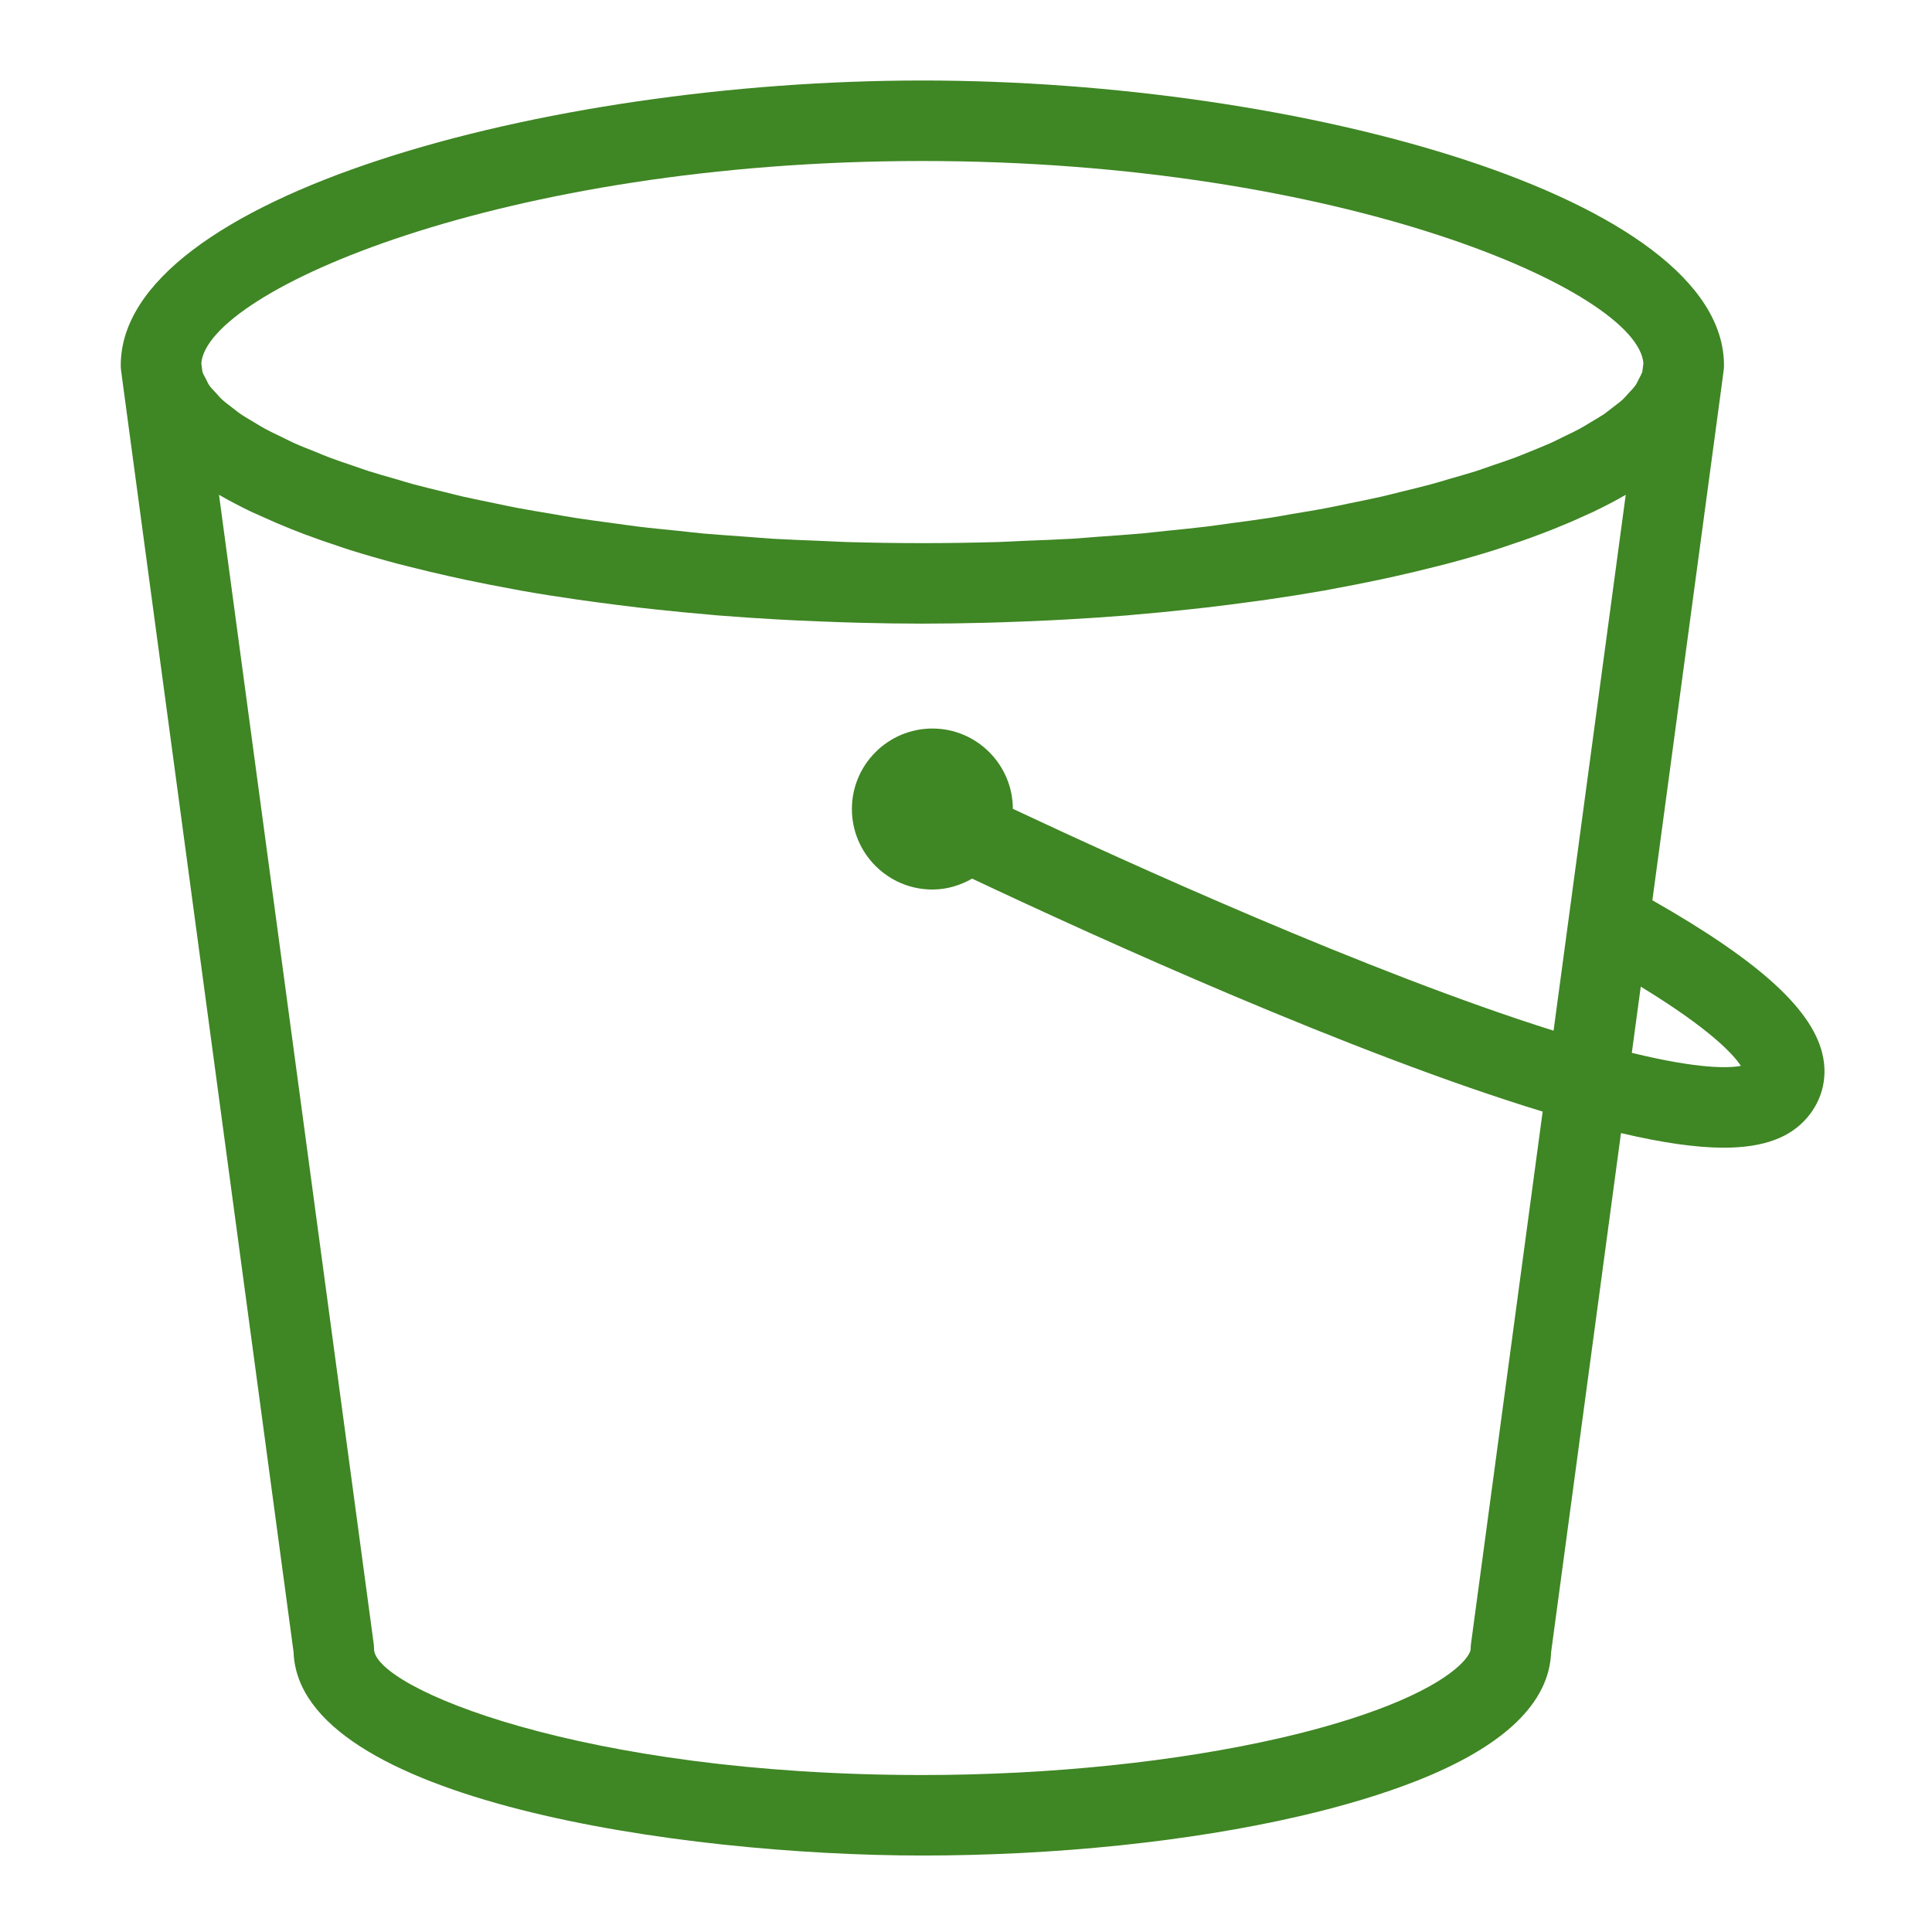 <?xml version="1.0" encoding="UTF-8"?>
<svg width="48px" height="48px" viewBox="0 0 48 48" version="1.1" xmlns="http://www.w3.org/2000/svg" xmlns:xlink="http://www.w3.org/1999/xlink">
  <title>Icon-Resource/Storage/Res_Amazon-Simple-Storage_Service-Standard_48_Light</title>
  <g id="Icon-Resource/Storage/Res_Amazon-Simple-Storage_Service-Standard_48" stroke="none" stroke-width="1" fill="none" fill-rule="evenodd">
    <path d="M40.542,26.158 L40.764,24.513 C42.502,25.572 43.074,26.207 43.251,26.481 C42.958,26.538 42.217,26.566 40.542,26.158 L40.542,26.158 Z M36.547,40.836 C36.541,40.881 36.538,40.925 36.538,40.97 C36.538,41.124 36.158,41.714 34.472,42.381 C33.722,42.677 32.833,42.943 31.831,43.175 C29.249,43.771 26.082,44.1 22.914,44.1 C14.439,44.1 9.293,41.926 9.293,40.97 C9.293,40.925 9.29,40.881 9.284,40.836 L5.441,12.293 C5.689,12.437 5.956,12.576 6.235,12.711 C6.311,12.747 6.393,12.781 6.47,12.816 C6.715,12.929 6.97,13.039 7.235,13.145 C7.344,13.188 7.453,13.23 7.564,13.273 C7.848,13.379 8.141,13.482 8.443,13.581 C8.522,13.606 8.598,13.635 8.68,13.66 C9.062,13.78 9.459,13.894 9.869,14.004 C9.975,14.031 10.085,14.057 10.192,14.085 C10.514,14.166 10.84,14.245 11.174,14.319 C11.309,14.349 11.442,14.379 11.578,14.407 C11.953,14.486 12.334,14.561 12.723,14.632 C12.797,14.645 12.87,14.661 12.945,14.674 C13.407,14.756 13.879,14.83 14.356,14.898 C14.487,14.918 14.62,14.934 14.752,14.953 C15.119,15.003 15.488,15.05 15.862,15.094 C16.01,15.11 16.155,15.127 16.303,15.143 C16.753,15.191 17.205,15.235 17.662,15.274 C17.713,15.278 17.762,15.283 17.813,15.288 C18.318,15.329 18.827,15.362 19.338,15.391 C19.48,15.399 19.623,15.405 19.766,15.413 C20.152,15.431 20.54,15.447 20.928,15.46 C21.078,15.465 21.227,15.47 21.376,15.473 C21.89,15.486 22.402,15.494 22.914,15.494 C23.426,15.494 23.939,15.486 24.453,15.473 C24.602,15.47 24.751,15.465 24.9,15.46 C25.289,15.447 25.676,15.431 26.063,15.413 C26.206,15.405 26.348,15.399 26.49,15.391 C27.001,15.362 27.511,15.329 28.017,15.288 C28.065,15.284 28.113,15.278 28.162,15.274 C28.621,15.236 29.076,15.191 29.527,15.142 C29.674,15.127 29.818,15.11 29.964,15.094 C30.341,15.05 30.713,15.003 31.082,14.952 C31.212,14.934 31.342,14.918 31.471,14.899 C31.95,14.83 32.424,14.755 32.888,14.674 C32.957,14.661 33.023,14.647 33.093,14.635 C33.488,14.563 33.877,14.486 34.258,14.406 C34.389,14.379 34.519,14.349 34.648,14.321 C34.99,14.245 35.324,14.165 35.651,14.082 C35.752,14.055 35.855,14.031 35.955,14.005 C36.369,13.895 36.771,13.78 37.157,13.658 C37.23,13.635 37.298,13.61 37.369,13.587 C37.682,13.485 37.984,13.38 38.275,13.269 C38.381,13.23 38.484,13.189 38.588,13.148 C38.861,13.039 39.125,12.927 39.378,12.809 C39.447,12.777 39.522,12.746 39.591,12.713 C39.872,12.578 40.141,12.438 40.391,12.293 L38.598,25.607 C34.027,24.172 27.931,21.395 25.164,20.095 C25.161,18.995 24.266,18.1 23.165,18.1 C22.063,18.1 21.165,18.998 21.165,20.1 C21.165,21.203 22.063,22.1 23.165,22.1 C23.525,22.1 23.859,21.997 24.152,21.829 C27.312,23.32 33.604,26.178 38.327,27.617 L36.547,40.836 Z M22.914,4 C33.344,4 40.692,7.231 40.83,9.026 L40.803,9.235 C40.785,9.295 40.746,9.357 40.715,9.42 C40.687,9.472 40.667,9.525 40.629,9.579 C40.584,9.641 40.521,9.705 40.463,9.767 C40.412,9.822 40.369,9.877 40.309,9.932 C40.238,9.996 40.148,10.061 40.064,10.126 C39.992,10.181 39.928,10.236 39.846,10.293 C39.748,10.358 39.632,10.424 39.521,10.49 C39.43,10.545 39.346,10.599 39.244,10.654 C39.119,10.721 38.975,10.789 38.836,10.856 C38.729,10.908 38.628,10.962 38.511,11.013 C38.357,11.082 38.186,11.149 38.02,11.217 C37.895,11.266 37.779,11.317 37.646,11.367 C37.468,11.433 37.27,11.499 37.078,11.564 C36.938,11.612 36.805,11.661 36.658,11.709 C36.453,11.773 36.23,11.836 36.014,11.898 C35.858,11.943 35.711,11.99 35.549,12.033 C35.322,12.095 35.076,12.153 34.835,12.212 C34.664,12.254 34.502,12.298 34.324,12.338 C34.069,12.396 33.797,12.45 33.529,12.505 C33.349,12.542 33.177,12.581 32.99,12.616 C32.706,12.671 32.403,12.72 32.105,12.769 C31.919,12.802 31.741,12.836 31.55,12.865 C31.244,12.913 30.921,12.954 30.603,12.997 C30.402,13.024 30.211,13.054 30.006,13.079 C29.673,13.12 29.323,13.154 28.978,13.189 C28.773,13.21 28.576,13.234 28.367,13.254 C28.021,13.285 27.658,13.308 27.301,13.334 C27.076,13.35 26.861,13.371 26.633,13.385 C26.252,13.407 25.856,13.421 25.465,13.436 C25.246,13.445 25.036,13.459 24.814,13.466 C24.194,13.484 23.561,13.494 22.914,13.494 C22.268,13.494 21.634,13.484 21.014,13.466 C20.793,13.459 20.584,13.445 20.366,13.437 C19.974,13.421 19.577,13.407 19.196,13.385 C18.971,13.371 18.758,13.35 18.536,13.335 C18.176,13.308 17.811,13.285 17.462,13.254 C17.258,13.235 17.066,13.211 16.866,13.19 C16.516,13.154 16.161,13.121 15.823,13.079 C15.625,13.054 15.438,13.025 15.244,13 C14.92,12.956 14.591,12.914 14.279,12.865 C14.096,12.837 13.925,12.804 13.746,12.773 C13.439,12.722 13.13,12.672 12.838,12.616 C12.662,12.583 12.501,12.546 12.331,12.512 C12.053,12.454 11.77,12.398 11.504,12.338 C11.338,12.3 11.187,12.259 11.025,12.22 C10.773,12.158 10.518,12.097 10.279,12.033 C10.127,11.992 9.99,11.948 9.846,11.906 C9.617,11.841 9.385,11.775 9.171,11.708 C9.033,11.664 8.911,11.618 8.779,11.574 C8.577,11.505 8.369,11.436 8.182,11.366 C8.059,11.32 7.952,11.272 7.836,11.225 C7.66,11.155 7.479,11.085 7.318,11.013 C7.209,10.964 7.115,10.914 7.014,10.865 C6.867,10.795 6.716,10.724 6.585,10.653 C6.49,10.601 6.412,10.551 6.325,10.499 C6.209,10.429 6.086,10.36 5.984,10.291 C5.906,10.238 5.846,10.185 5.776,10.133 C5.689,10.065 5.596,9.998 5.522,9.931 C5.463,9.878 5.422,9.825 5.373,9.771 C5.313,9.707 5.248,9.642 5.203,9.579 C5.165,9.525 5.146,9.473 5.119,9.421 C5.086,9.358 5.047,9.296 5.029,9.235 L5.002,9.026 C5.141,7.231 12.487,4 22.914,4 L22.914,4 Z M45.297,26.277 C45.081,25.123 43.754,23.904 41.053,22.367 L42.771,9.6 L42.771,9.599 L42.771,9.598 L42.823,9.209 C42.829,9.165 42.832,9.121 42.832,9.077 C42.832,4.906 32.335,2 22.914,2 C13.495,2 3,4.906 3,9.077 C3,9.121 3.003,9.165 3.009,9.209 L3.061,9.598 L3.061,9.599 L3.061,9.6 L7.294,41.047 C7.425,44.726 16.916,46.1 22.914,46.1 C26.229,46.1 29.556,45.754 32.281,45.124 C33.38,44.87 34.363,44.573 35.206,44.241 C37.373,43.384 38.493,42.308 38.537,41.047 L40.273,28.151 C41.298,28.392 42.14,28.514 42.826,28.514 C43.817,28.514 44.484,28.262 44.909,27.755 C45.26,27.338 45.397,26.813 45.297,26.277 L45.297,26.277 Z" id="Amazon-Simple-Storage_Service-Standard_Resource-Icon_light-bg" fill="#3F8624"></path>
  </g>
</svg>
